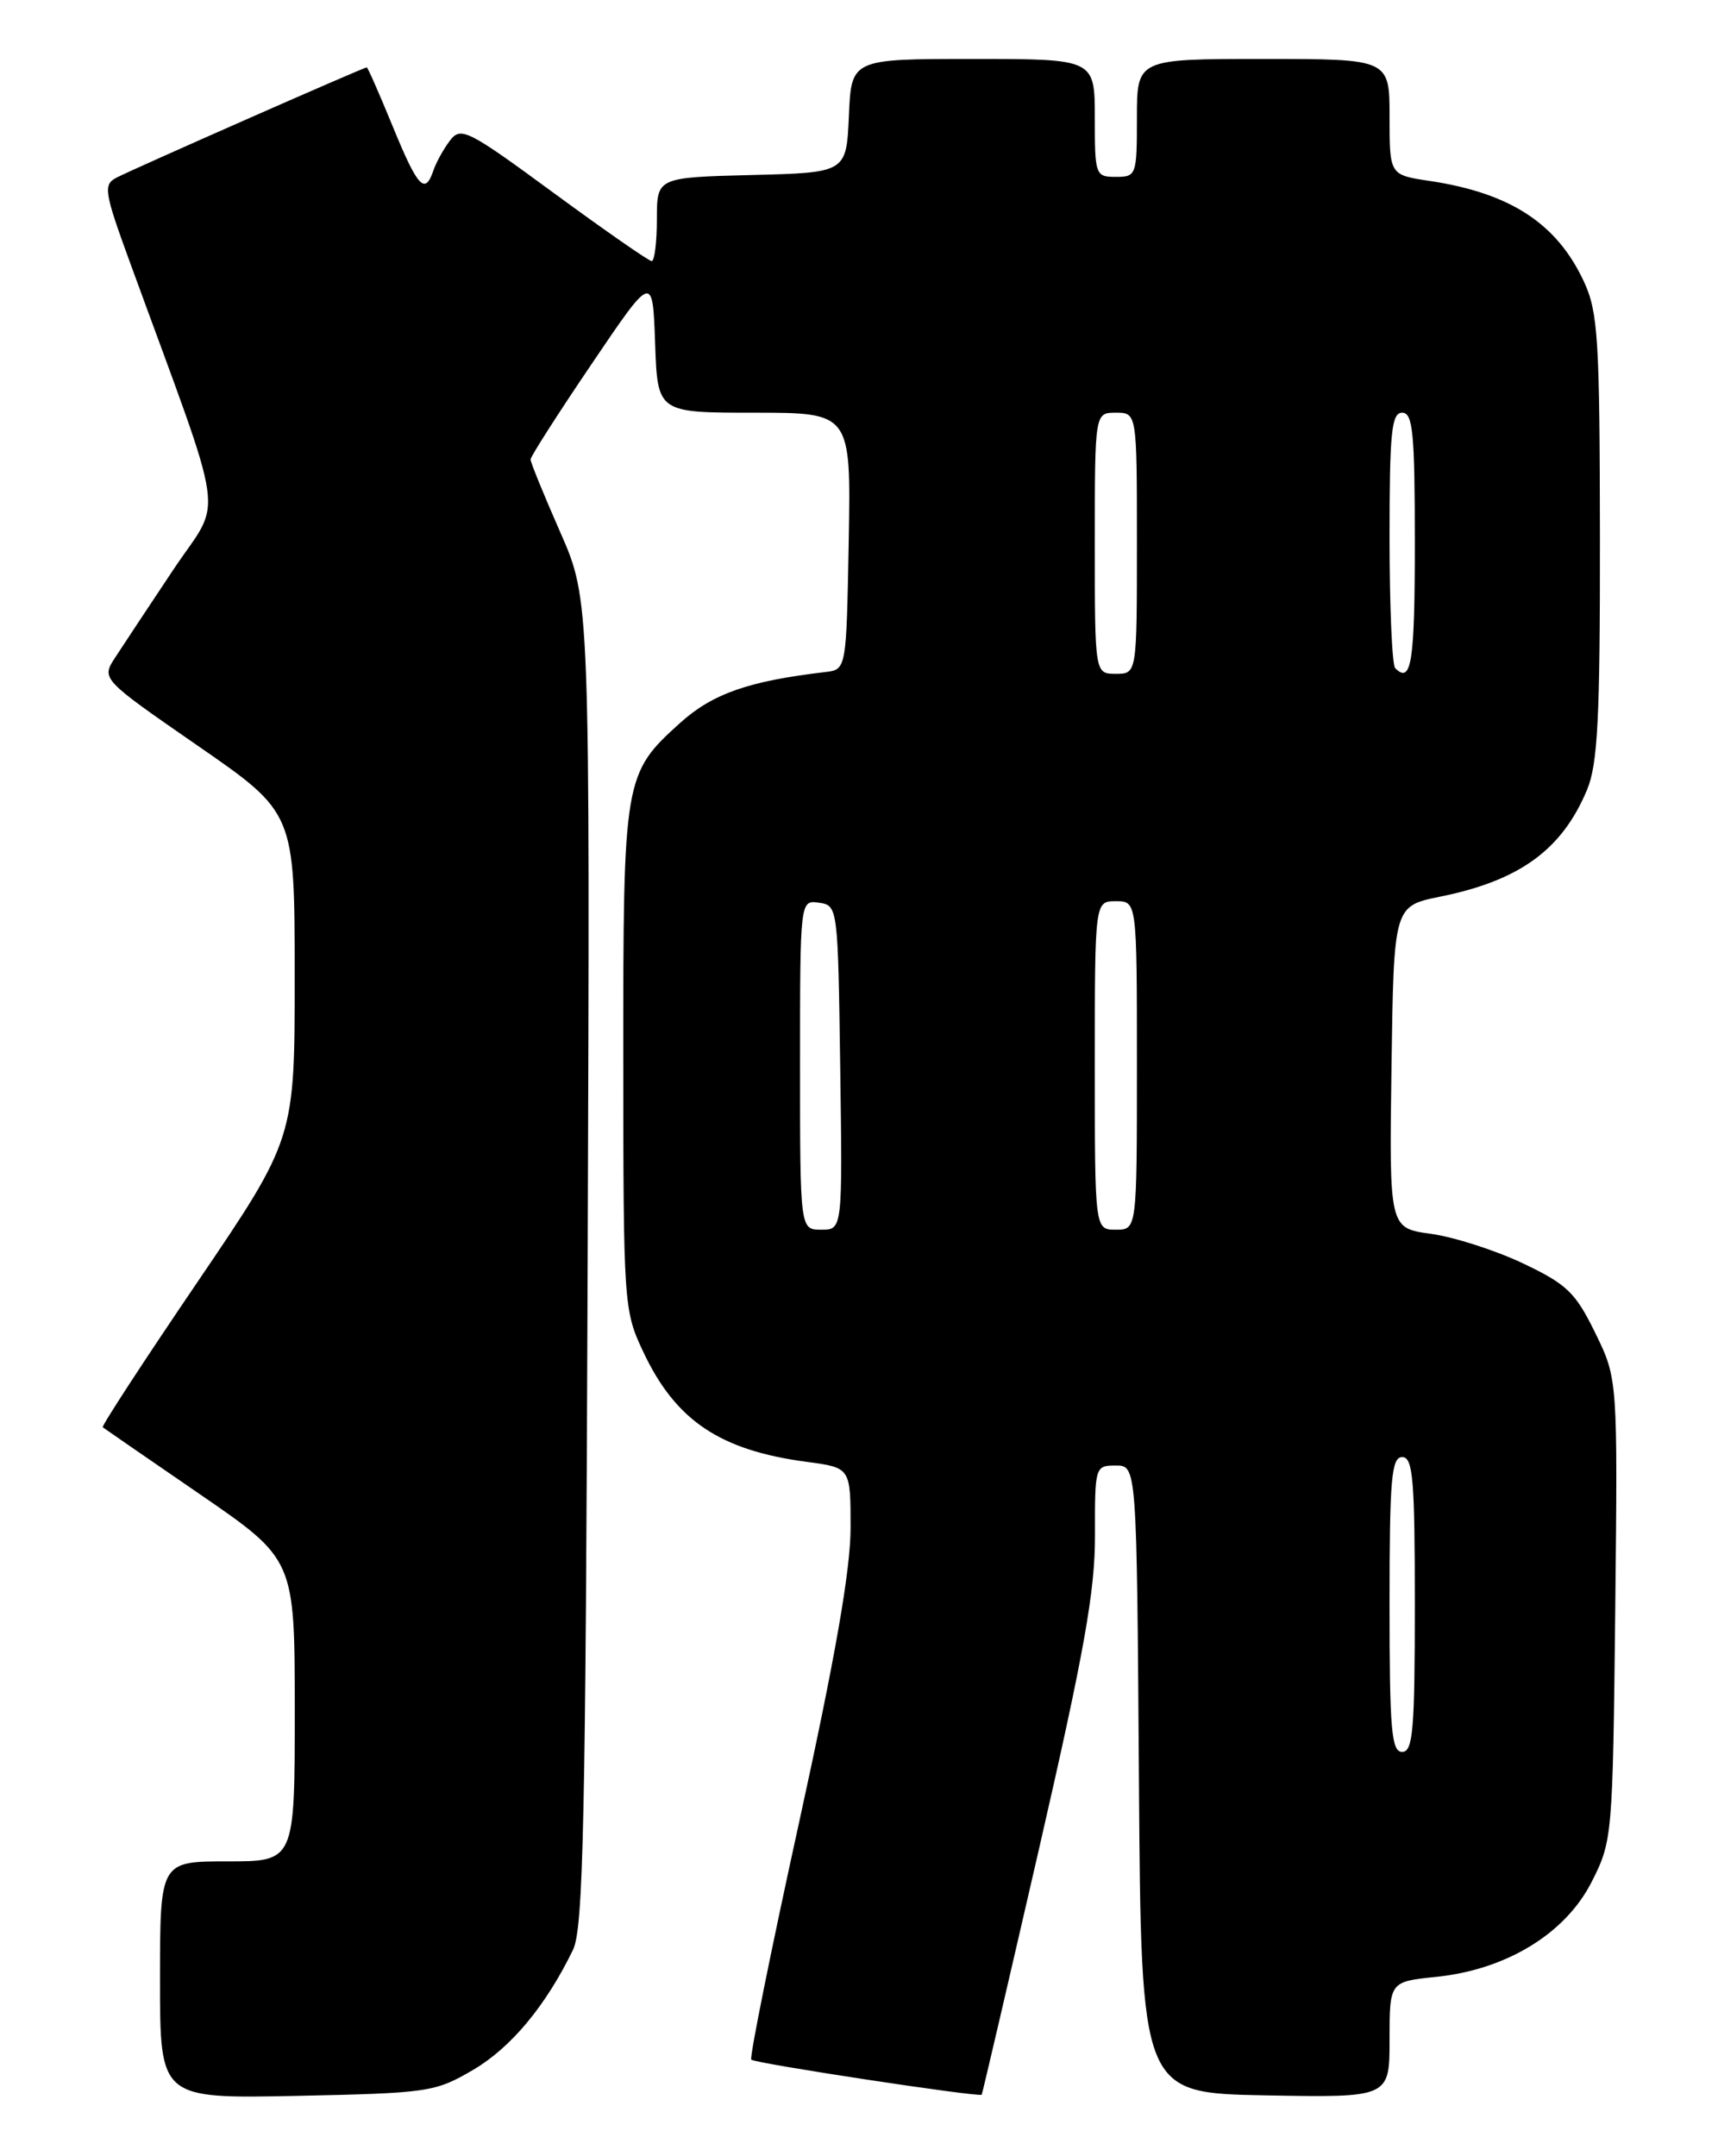 <?xml version="1.0" encoding="UTF-8" standalone="no"?>
<!DOCTYPE svg PUBLIC "-//W3C//DTD SVG 1.1//EN" "http://www.w3.org/Graphics/SVG/1.1/DTD/svg11.dtd" >
<svg xmlns="http://www.w3.org/2000/svg" xmlns:xlink="http://www.w3.org/1999/xlink" version="1.1" viewBox="0 0 204 256">
 <g >
 <path fill="currentColor"
d=" M 56.22 245.73 C 60.70 243.09 64.82 238.13 68.04 231.50 C 69.27 228.97 69.54 216.27 69.78 149.86 C 70.06 71.23 70.06 71.23 66.53 63.20 C 64.59 58.79 63.00 54.90 63.00 54.55 C 63.00 54.21 66.26 49.11 70.25 43.22 C 77.50 32.50 77.50 32.50 77.79 40.75 C 78.08 49.00 78.08 49.00 89.57 49.00 C 101.05 49.00 101.05 49.00 100.78 64.25 C 100.50 79.50 100.50 79.50 98.00 79.79 C 88.89 80.86 84.61 82.36 80.75 85.84 C 74.09 91.85 74.00 92.39 74.01 125.72 C 74.02 154.92 74.07 155.60 76.38 160.50 C 80.23 168.67 85.48 172.20 95.83 173.57 C 101.00 174.26 101.00 174.26 101.00 181.38 C 101.00 186.39 99.19 196.73 94.90 216.31 C 91.54 231.61 88.98 244.31 89.21 244.54 C 89.65 244.99 116.34 249.04 116.57 248.70 C 116.65 248.59 119.71 235.45 123.38 219.50 C 128.75 196.10 130.04 188.91 130.02 182.25 C 130.00 174.12 130.04 174.00 132.49 174.00 C 134.98 174.00 134.98 174.00 135.24 211.25 C 135.50 248.50 135.50 248.50 150.25 248.78 C 165.00 249.05 165.00 249.05 165.00 242.17 C 165.00 235.28 165.00 235.28 170.55 234.71 C 178.89 233.85 185.89 229.57 189.00 223.43 C 191.46 218.58 191.50 218.06 191.80 191.10 C 192.09 163.71 192.09 163.71 189.42 158.25 C 187.07 153.44 186.05 152.47 180.80 149.98 C 177.52 148.43 172.62 146.86 169.90 146.49 C 164.96 145.81 164.96 145.81 165.23 126.69 C 165.50 107.58 165.50 107.58 171.00 106.46 C 180.45 104.55 185.48 100.89 188.45 93.77 C 189.72 90.74 190.00 85.28 189.98 63.78 C 189.96 40.37 189.75 37.06 188.11 33.50 C 184.90 26.54 179.36 22.92 169.75 21.48 C 165.00 20.77 165.00 20.77 165.00 13.89 C 165.00 7.00 165.00 7.00 150.00 7.00 C 135.00 7.00 135.00 7.00 135.00 14.00 C 135.00 20.80 134.93 21.00 132.50 21.00 C 130.07 21.00 130.00 20.80 130.00 14.00 C 130.00 7.00 130.00 7.00 115.55 7.00 C 101.09 7.00 101.09 7.00 100.80 13.75 C 100.50 20.50 100.50 20.50 89.25 20.78 C 78.00 21.07 78.00 21.07 78.00 26.03 C 78.00 28.76 77.72 31.00 77.38 31.00 C 77.05 31.00 71.83 27.37 65.79 22.94 C 55.54 15.41 54.72 14.99 53.43 16.69 C 52.67 17.68 51.79 19.29 51.46 20.25 C 50.46 23.19 49.61 22.27 46.63 15.00 C 45.05 11.15 43.67 8.00 43.55 8.00 C 43.18 8.00 15.56 20.17 13.80 21.11 C 12.24 21.94 12.38 22.81 15.47 31.26 C 27.08 63.05 26.48 58.80 20.60 67.61 C 17.71 71.95 14.59 76.65 13.68 78.06 C 12.02 80.61 12.02 80.61 23.51 88.56 C 34.99 96.50 34.99 96.50 34.99 115.85 C 35.00 135.19 35.00 135.19 23.45 152.21 C 17.09 161.57 12.03 169.33 12.20 169.46 C 12.36 169.59 17.56 173.17 23.75 177.42 C 35.00 185.15 35.00 185.15 35.00 203.08 C 35.00 221.00 35.00 221.00 27.00 221.00 C 19.00 221.00 19.00 221.00 19.00 235.09 C 19.00 249.17 19.00 249.17 35.25 248.84 C 50.92 248.51 51.67 248.40 56.22 245.73 Z  M 165.00 190.50 C 165.00 175.61 165.22 173.00 166.50 173.00 C 167.78 173.00 168.00 175.61 168.00 190.50 C 168.00 205.39 167.78 208.00 166.50 208.00 C 165.22 208.00 165.00 205.39 165.00 190.50 Z  M 95.00 126.43 C 95.00 106.86 95.00 106.86 97.25 107.18 C 99.48 107.50 99.50 107.64 99.77 126.75 C 100.04 146.00 100.04 146.00 97.52 146.00 C 95.00 146.00 95.00 146.00 95.00 126.43 Z  M 130.00 126.50 C 130.00 107.00 130.00 107.00 132.50 107.00 C 135.00 107.00 135.00 107.00 135.00 126.50 C 135.00 146.00 135.00 146.00 132.50 146.00 C 130.00 146.00 130.00 146.00 130.00 126.50 Z  M 130.00 64.50 C 130.00 49.00 130.00 49.00 132.50 49.00 C 135.00 49.00 135.00 49.00 135.00 64.50 C 135.00 80.00 135.00 80.00 132.50 80.00 C 130.00 80.00 130.00 80.00 130.00 64.50 Z  M 165.67 79.33 C 165.30 78.97 165.00 71.99 165.00 63.83 C 165.00 51.31 165.23 49.00 166.50 49.00 C 167.77 49.00 168.00 51.39 168.00 64.50 C 168.00 78.66 167.59 81.26 165.67 79.33 Z "/>
</g>
</svg>